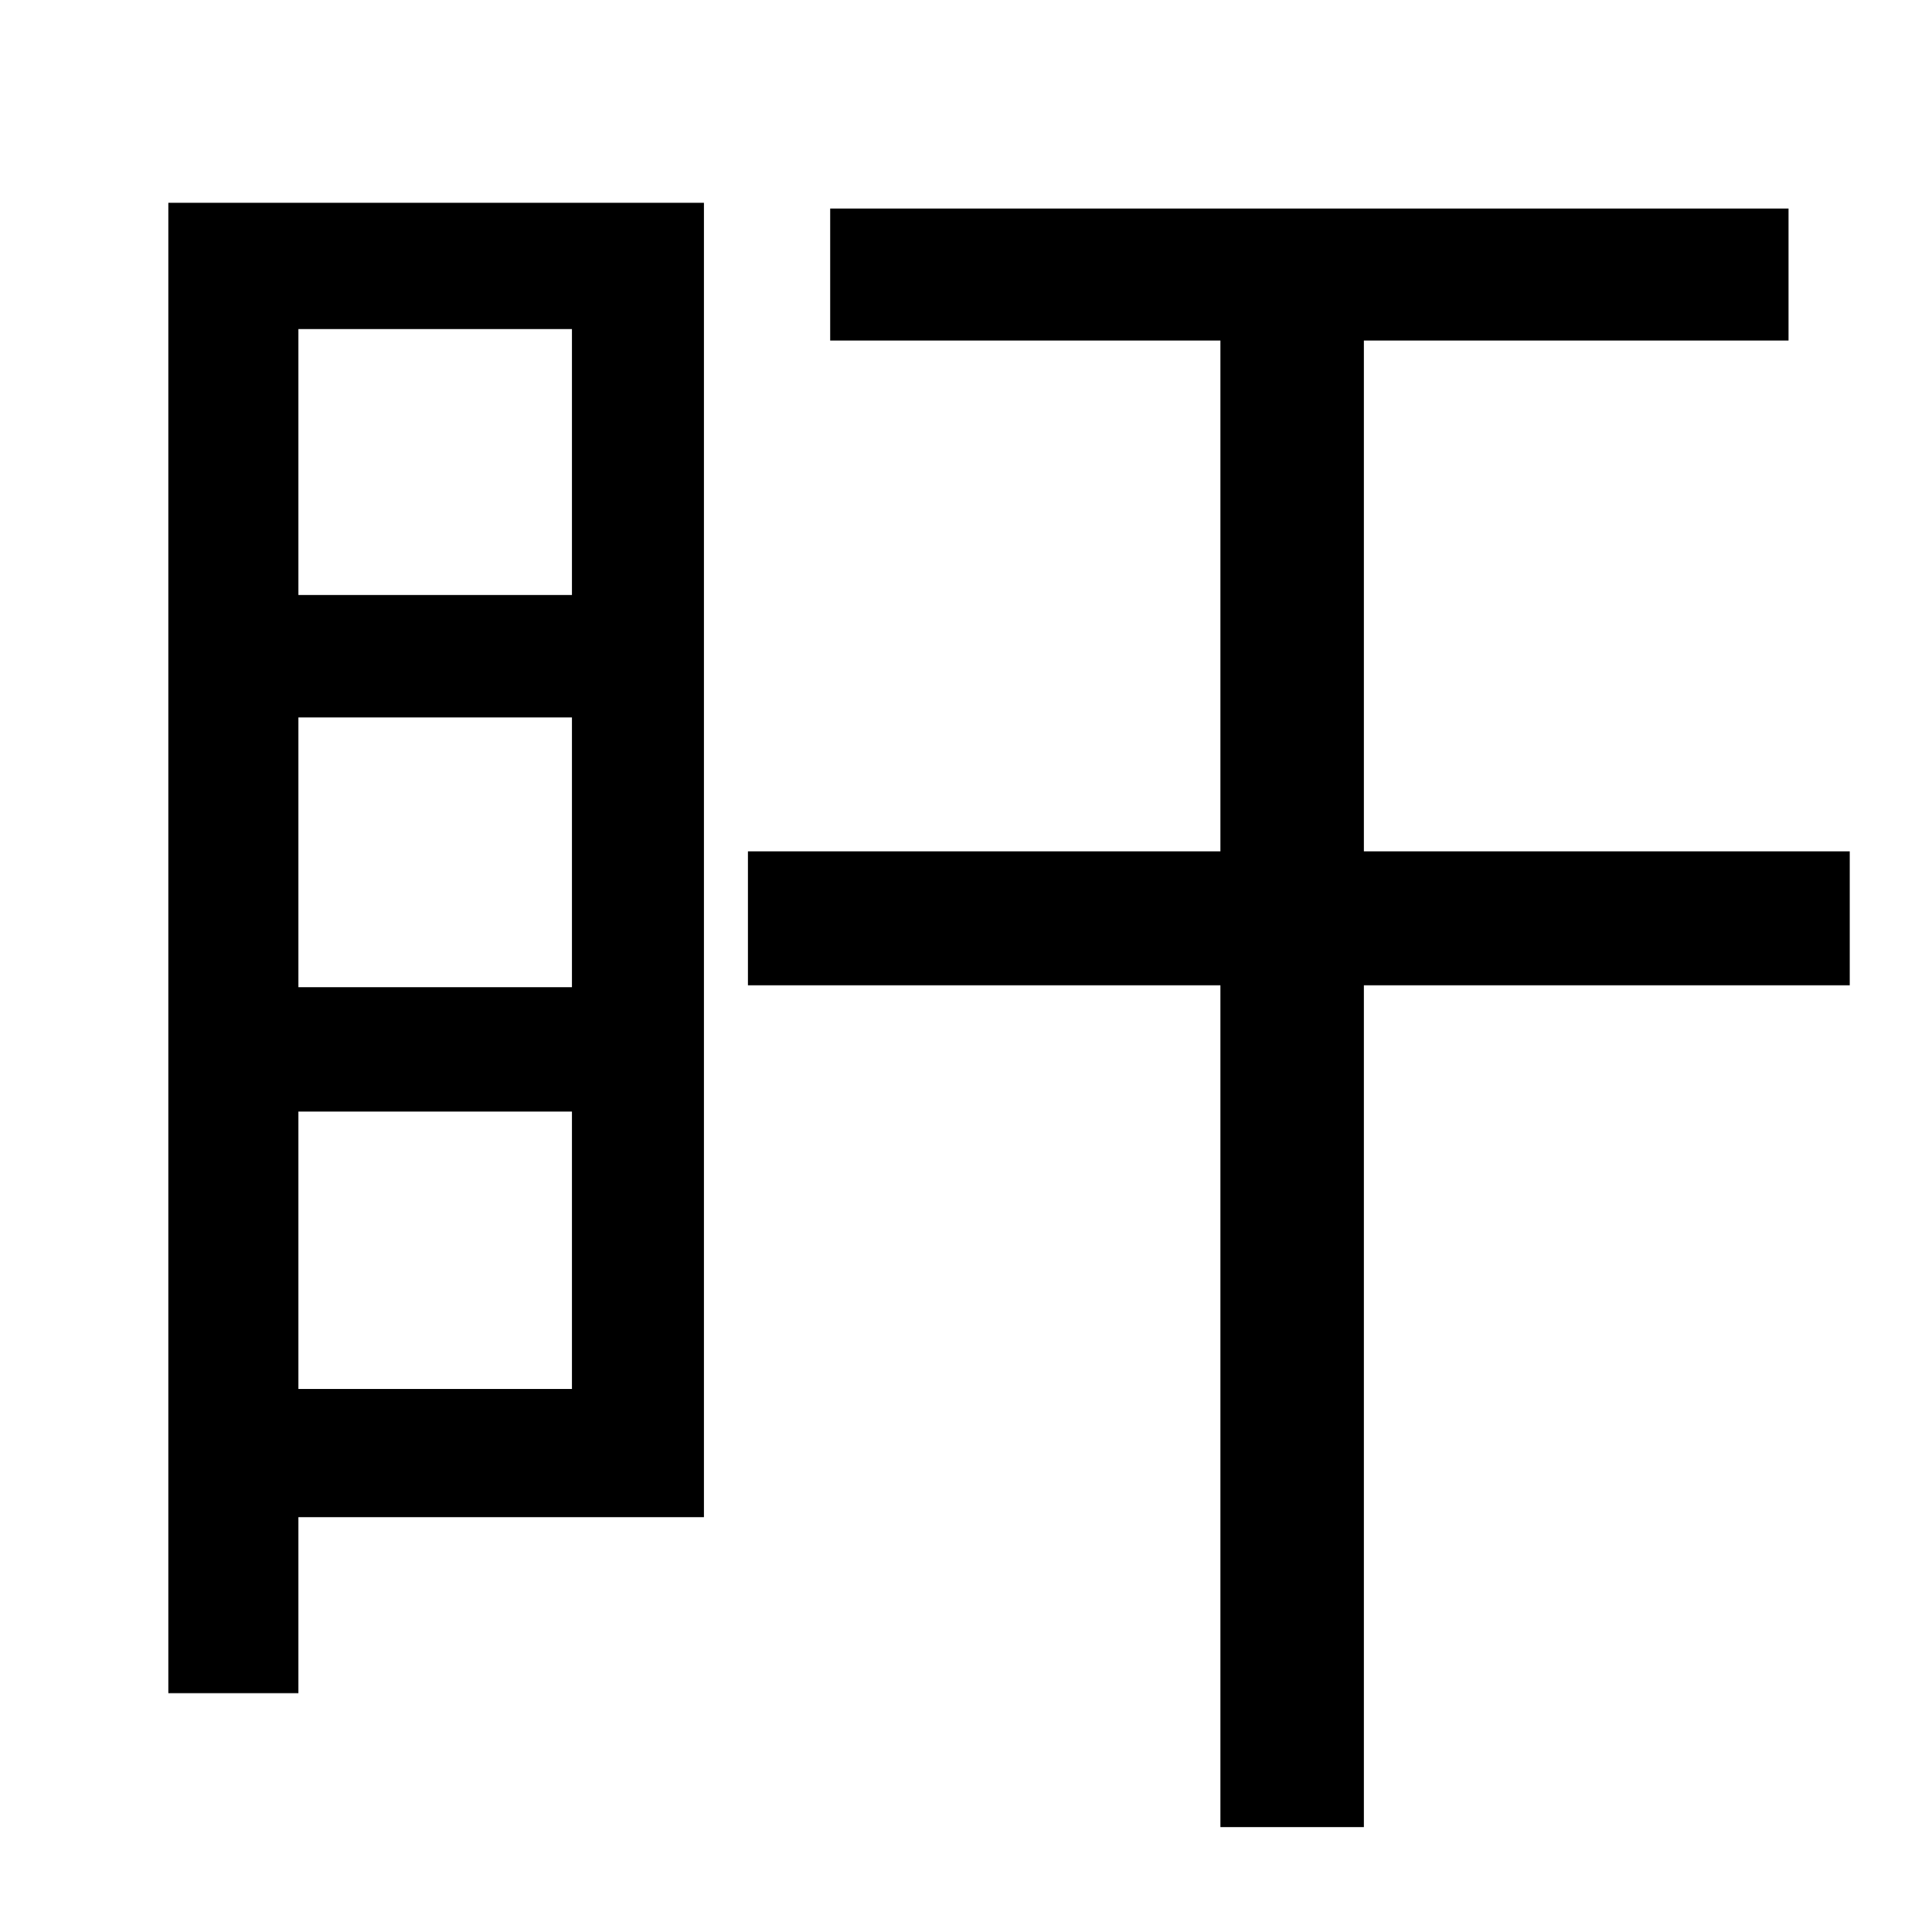 <?xml version="1.0" standalone="no"?>
<!DOCTYPE svg PUBLIC "-//W3C//DTD SVG 1.1//EN" "http://www.w3.org/Graphics/SVG/1.1/DTD/svg11.dtd" >
<svg xmlns="http://www.w3.org/2000/svg" xmlns:xlink="http://www.w3.org/1999/xlink" version="1.1" viewBox="-10 0 1010 1000">
   <path fill="currentColor"
d="M289 172h-143v139h143v-139zM146 726h143v-145h-143v145zM146 375v141h143v-141h-143zM358 106v687h-212v92h-68v-779h280zM957 445v70h-254v440h-75v-440h-247v-70h247v-267h-204v-69h501v69h-222v267h254z" />
</svg>
